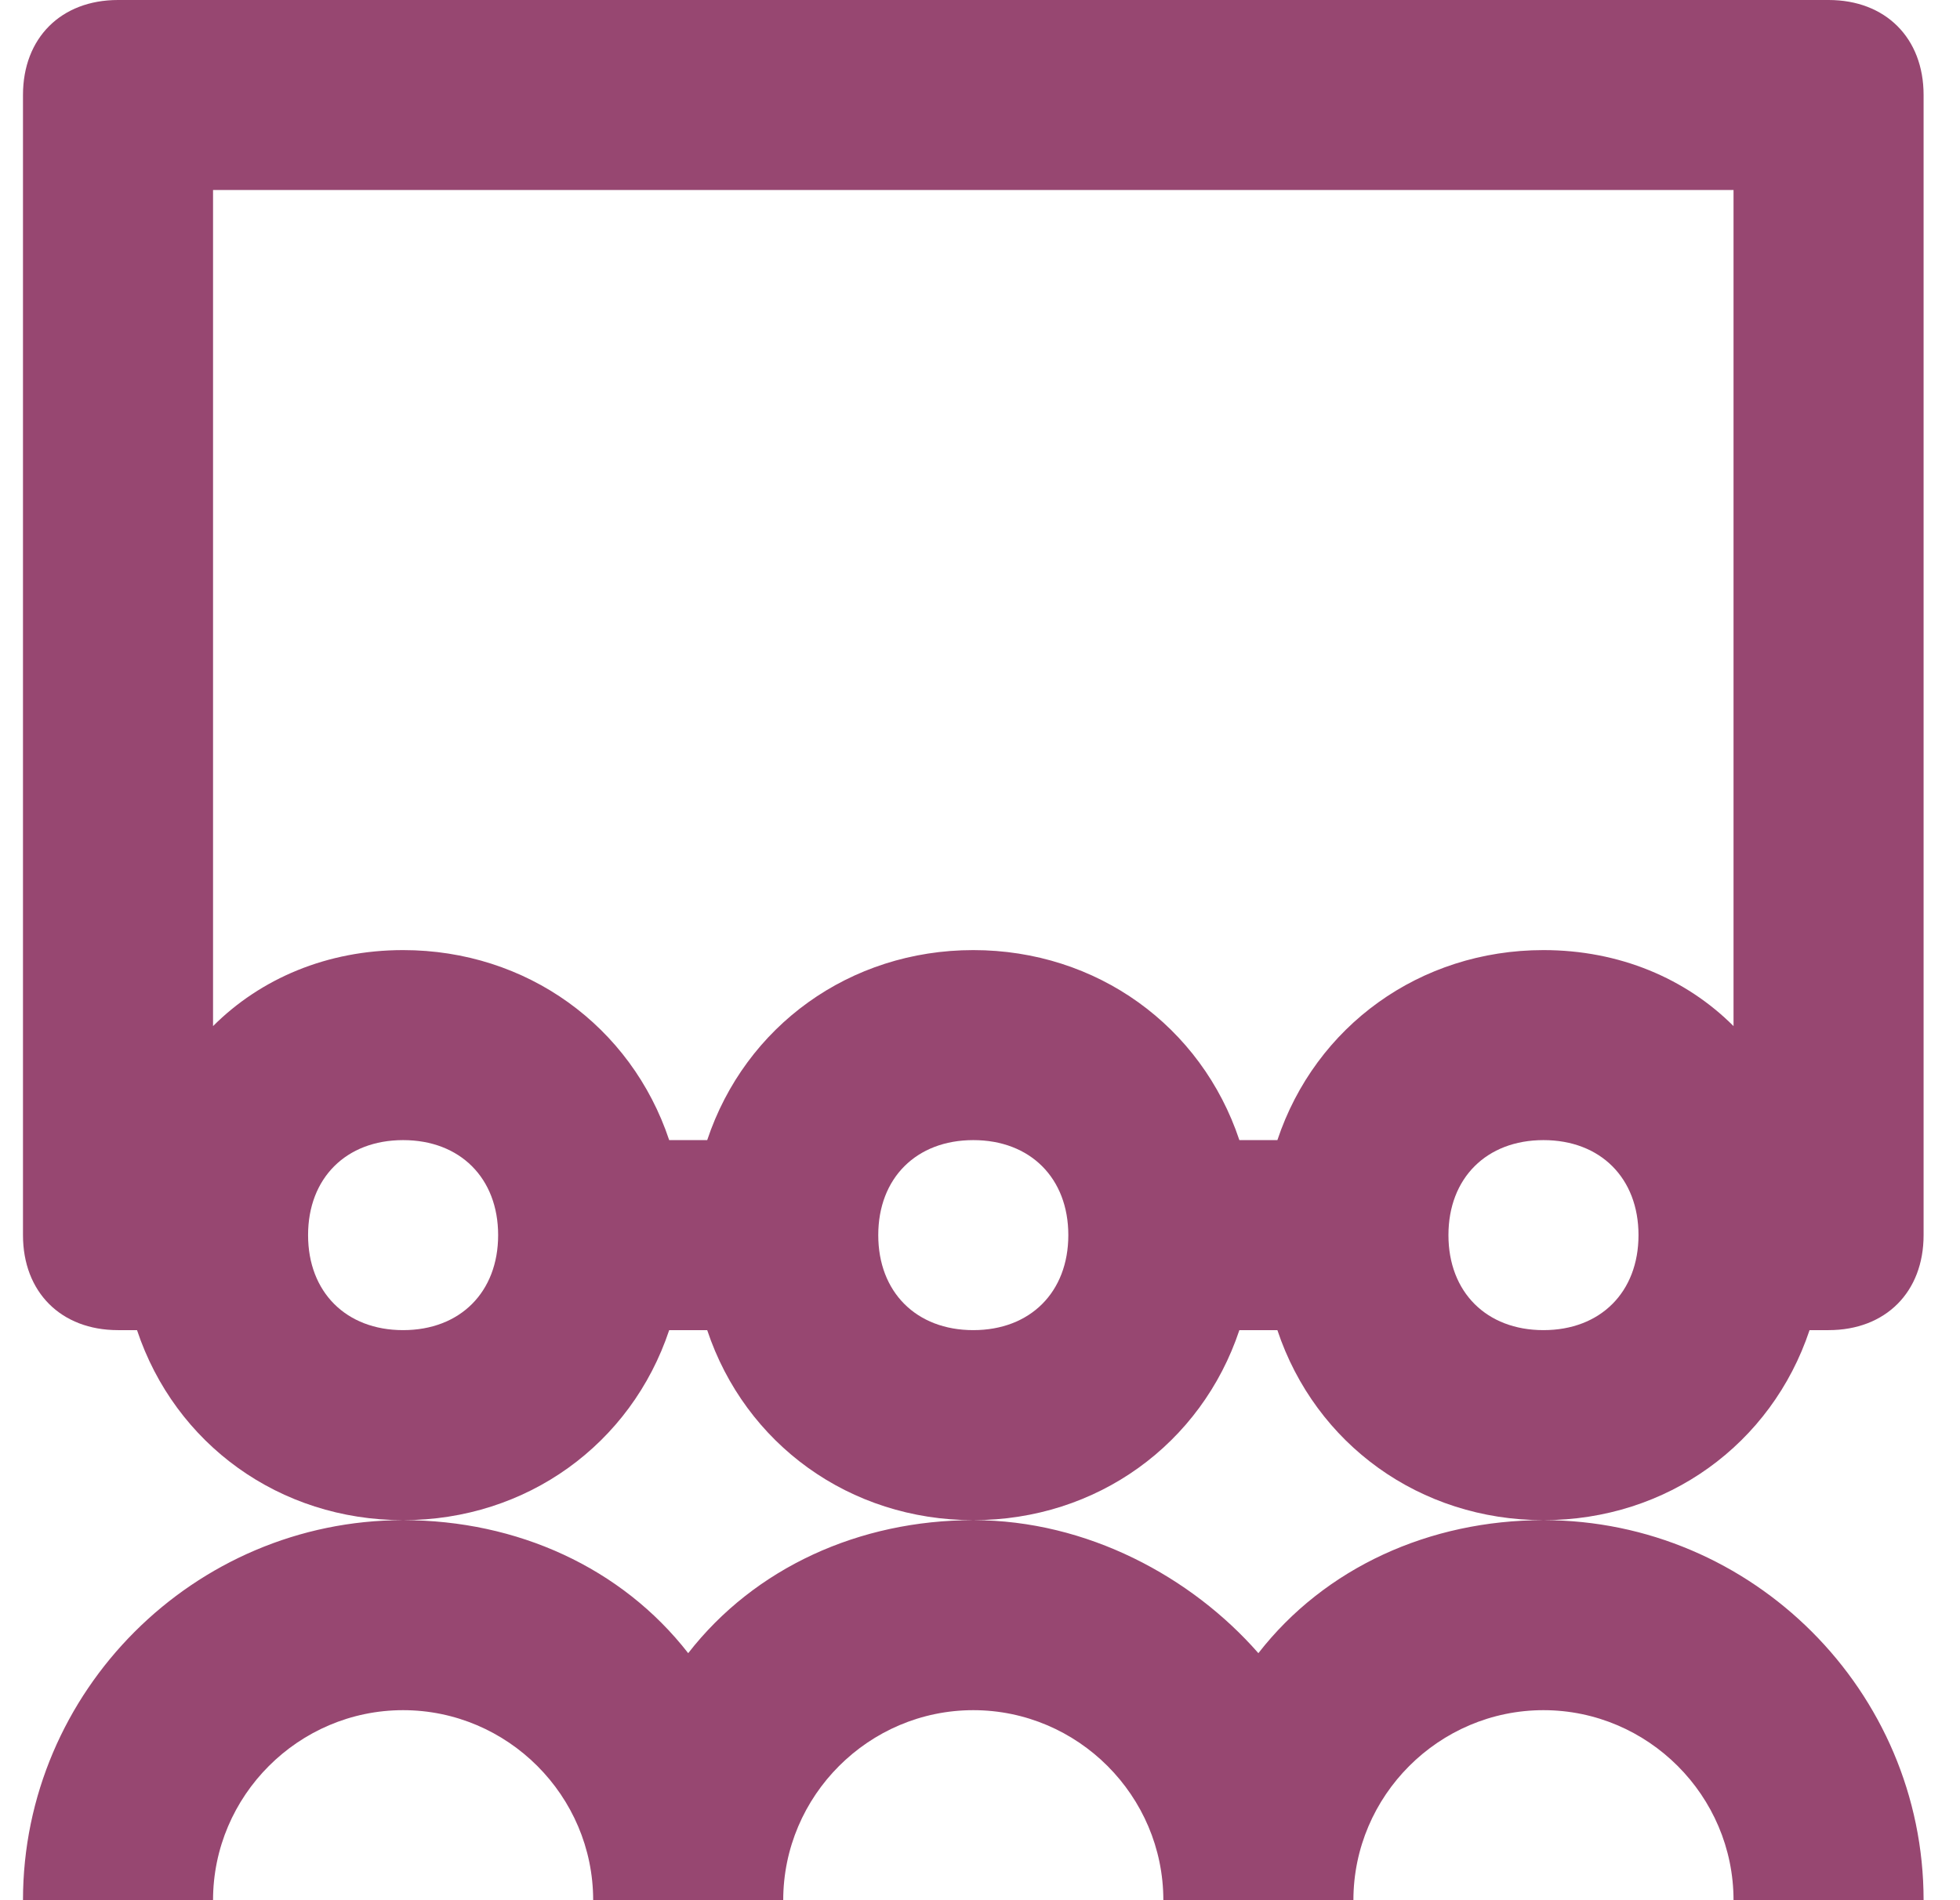 <?xml version="1.0" encoding="UTF-8"?>
<svg width="33px" height="32px" viewBox="0 0 33 32" version="1.1" xmlns="http://www.w3.org/2000/svg" xmlns:xlink="http://www.w3.org/1999/xlink">
    <!-- Generator: sketchtool 57.1 (101010) - https://sketch.com -->
    <title>813FFBBF-7174-49DB-8D14-0CE29A3EC8A0</title>
    <desc>Created with sketchtool.</desc>
    <g id="Careers" stroke="none" stroke-width="1" fill="none" fill-rule="evenodd">
        <g id="7-careers_landing_desktop" transform="translate(-1426, -4670)" fill="#974771" fill-rule="nonzero">
            <g id="Group-2-Copy-2" transform="translate(0, 4282)">
                <g id="Group-21" transform="translate(225, 332)">
                    <g id="benefit" transform="translate(1147.439, 0)">
                        <g id="image_card_news">
                            <g id="image_news-1">
                                <g id="ic_training" transform="translate(37.948, 39)">
                                    <path d="M41.6,42.6 C45.12,42.6 48,45.48 48,49 L48,49 L44.8,49 C44.8,47.24 43.36,45.8 41.6,45.8 C39.84,45.8 38.4,47.24 38.4,49 L38.4,49 L35.2,49 C35.2,47.24 33.76,45.8 32,45.8 C30.24,45.8 28.8,47.24 28.8,49 L28.8,49 L25.6,49 C25.6,47.24 24.16,45.8 22.4,45.8 C20.64,45.8 19.2,47.24 19.2,49 L19.2,49 L16,49 C16,45.48 18.88,42.6 22.4,42.6 C24.32,42.6 26.08,43.4 27.2,44.84 C28.32,43.4 30.08,42.6 32,42.6 C33.92,42.6 35.68,43.56 36.8,44.84 C37.92,43.4 39.68,42.6 41.6,42.6 Z M46.4,17 C47.36,17 48,17.64 48,18.6 L48,18.6 L48,37.8 C48,38.76 47.36,39.4 46.4,39.4 L46.4,39.4 L46.08,39.4 C45.44,41.32 43.68,42.6 41.6,42.6 C39.52,42.6 37.76,41.32 37.12,39.4 L37.12,39.4 L36.48,39.4 C35.84,41.32 34.08,42.6 32,42.6 C29.92,42.6 28.16,41.32 27.52,39.4 L27.52,39.4 L26.88,39.4 C26.24,41.32 24.48,42.6 22.4,42.6 C20.32,42.6 18.56,41.32 17.92,39.4 L17.92,39.4 L17.6,39.4 C16.64,39.4 16,38.76 16,37.8 L16,37.8 L16,18.6 C16,17.64 16.64,17 17.6,17 L17.6,17 Z M22.4,36.2 C21.44,36.2 20.8,36.84 20.8,37.8 C20.8,38.76 21.44,39.4 22.4,39.4 C23.36,39.4 24,38.76 24,37.8 C24,36.84 23.36,36.2 22.4,36.2 Z M32,36.2 C31.04,36.2 30.4,36.84 30.4,37.8 C30.4,38.76 31.04,39.4 32,39.4 C32.96,39.4 33.6,38.76 33.6,37.8 C33.6,36.84 32.96,36.2 32,36.2 Z M41.6,36.2 C40.64,36.2 40,36.84 40,37.8 C40,38.76 40.64,39.4 41.6,39.4 C42.56,39.4 43.2,38.76 43.2,37.8 C43.2,36.84 42.56,36.2 41.6,36.2 Z M44.8,20.2 L19.2,20.2 L19.2,34.28 C20,33.48 21.12,33 22.4,33 C24.48,33 26.24,34.28 26.88,36.2 L26.88,36.2 L27.52,36.2 C28.16,34.28 29.92,33 32,33 C34.08,33 35.84,34.28 36.48,36.2 L36.48,36.2 L37.12,36.2 C37.76,34.28 39.52,33 41.6,33 C42.88,33 44,33.48 44.8,34.28 L44.8,34.28 L44.8,20.2 Z"></path>
                                </g>
                            </g>
                        </g>
                    </g>
                </g>
            </g>
        </g>
    </g>
</svg>